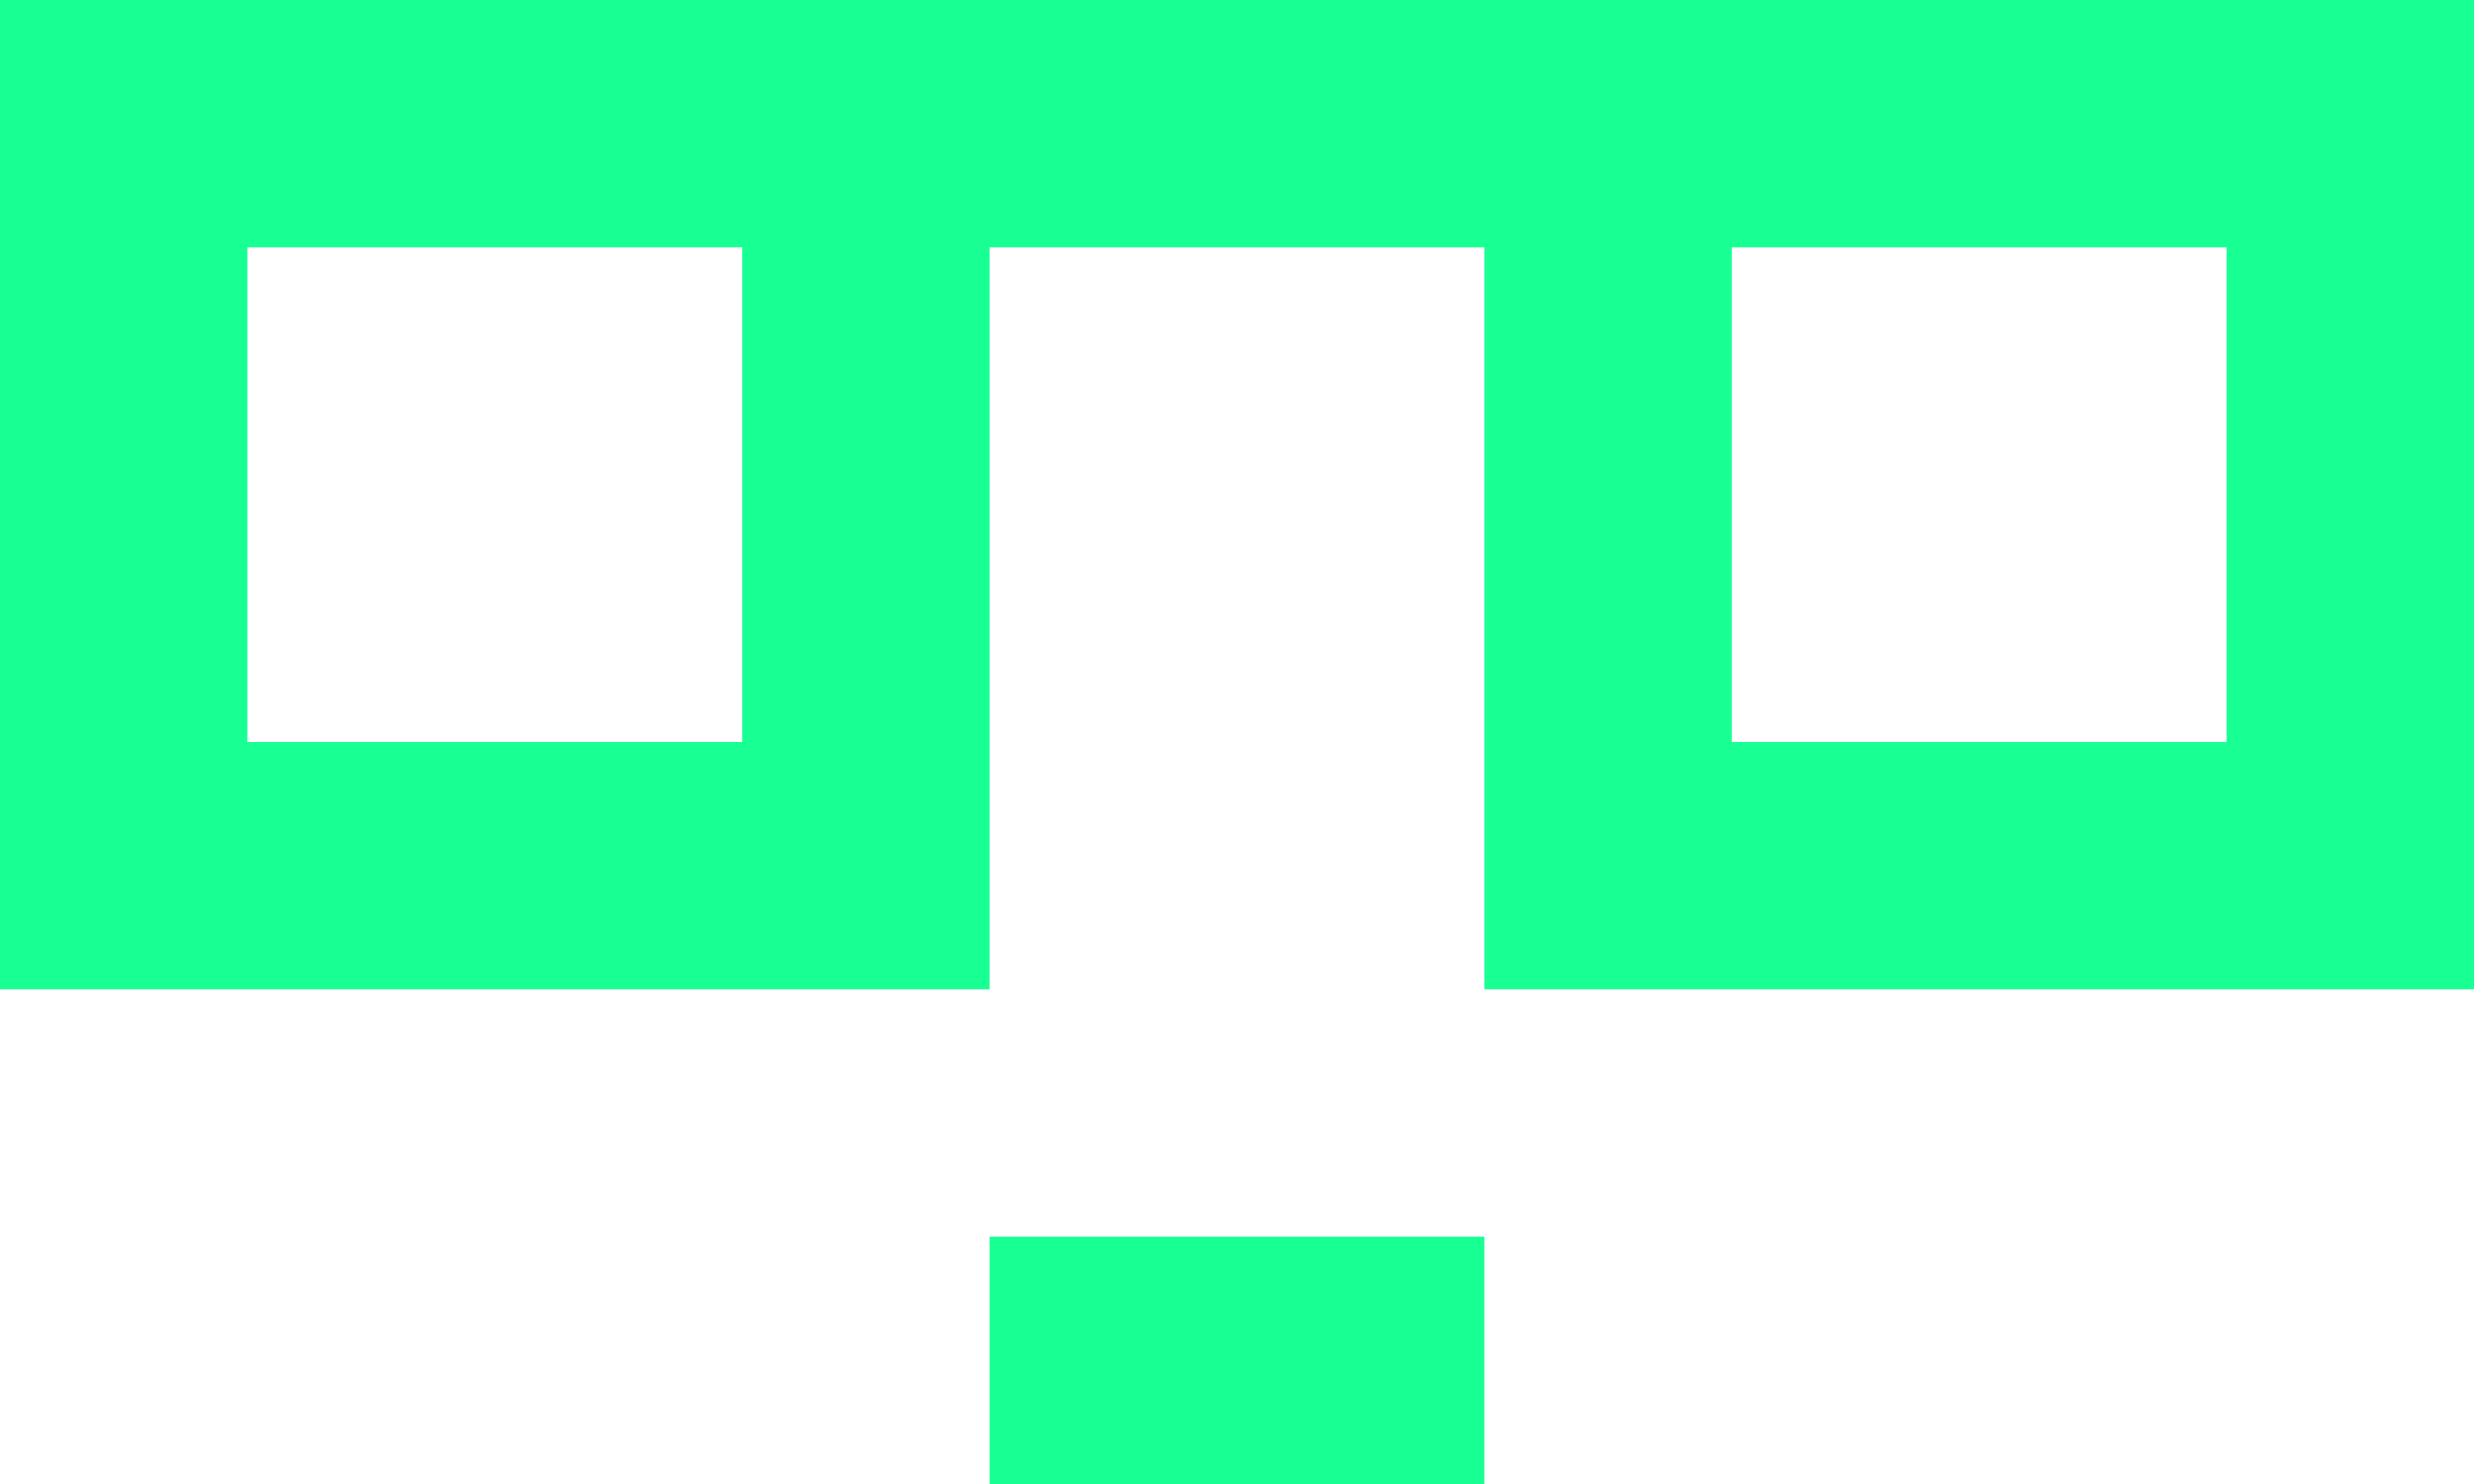 <?xml version="1.0" encoding="UTF-8" standalone="no"?>
<svg width="20px" height="12px" viewBox="0 0 20 12" version="1.1" xmlns="http://www.w3.org/2000/svg" xmlns:xlink="http://www.w3.org/1999/xlink">
    <!-- Generator: Sketch 3.8.1 (29687) - http://www.bohemiancoding.com/sketch -->
    <title>emoji_neutral_simple_glasses [#472]</title>
    <desc>Created with Sketch.</desc>
    <defs></defs>
    <g id="Page-1" stroke="none" stroke-width="1" fill="none" fill-rule="evenodd">
        <g id="Dribbble-Dark-Preview" transform="translate(-300, -6082)" fill="#18FF94">
            <g id="icons" transform="translate(56, 160)">
                <path d="M258,5928 L262,5928 L262,5924 L258,5924 L258,5928 Z M246,5928 L250,5928 L250,5924 L246,5924 L246,5928 Z M256,5922 L252,5922 L244,5922 L244,5930 L252,5930 L252,5924 L256,5924 L256,5930 L264,5930 L264,5922 L256,5922 Z M252,5934 L256,5934 L256,5932 L252,5932 L252,5934 Z" id="emoji_neutral_simple_glasses-[#472]"></path>
            </g>
        </g>
    </g>
</svg>